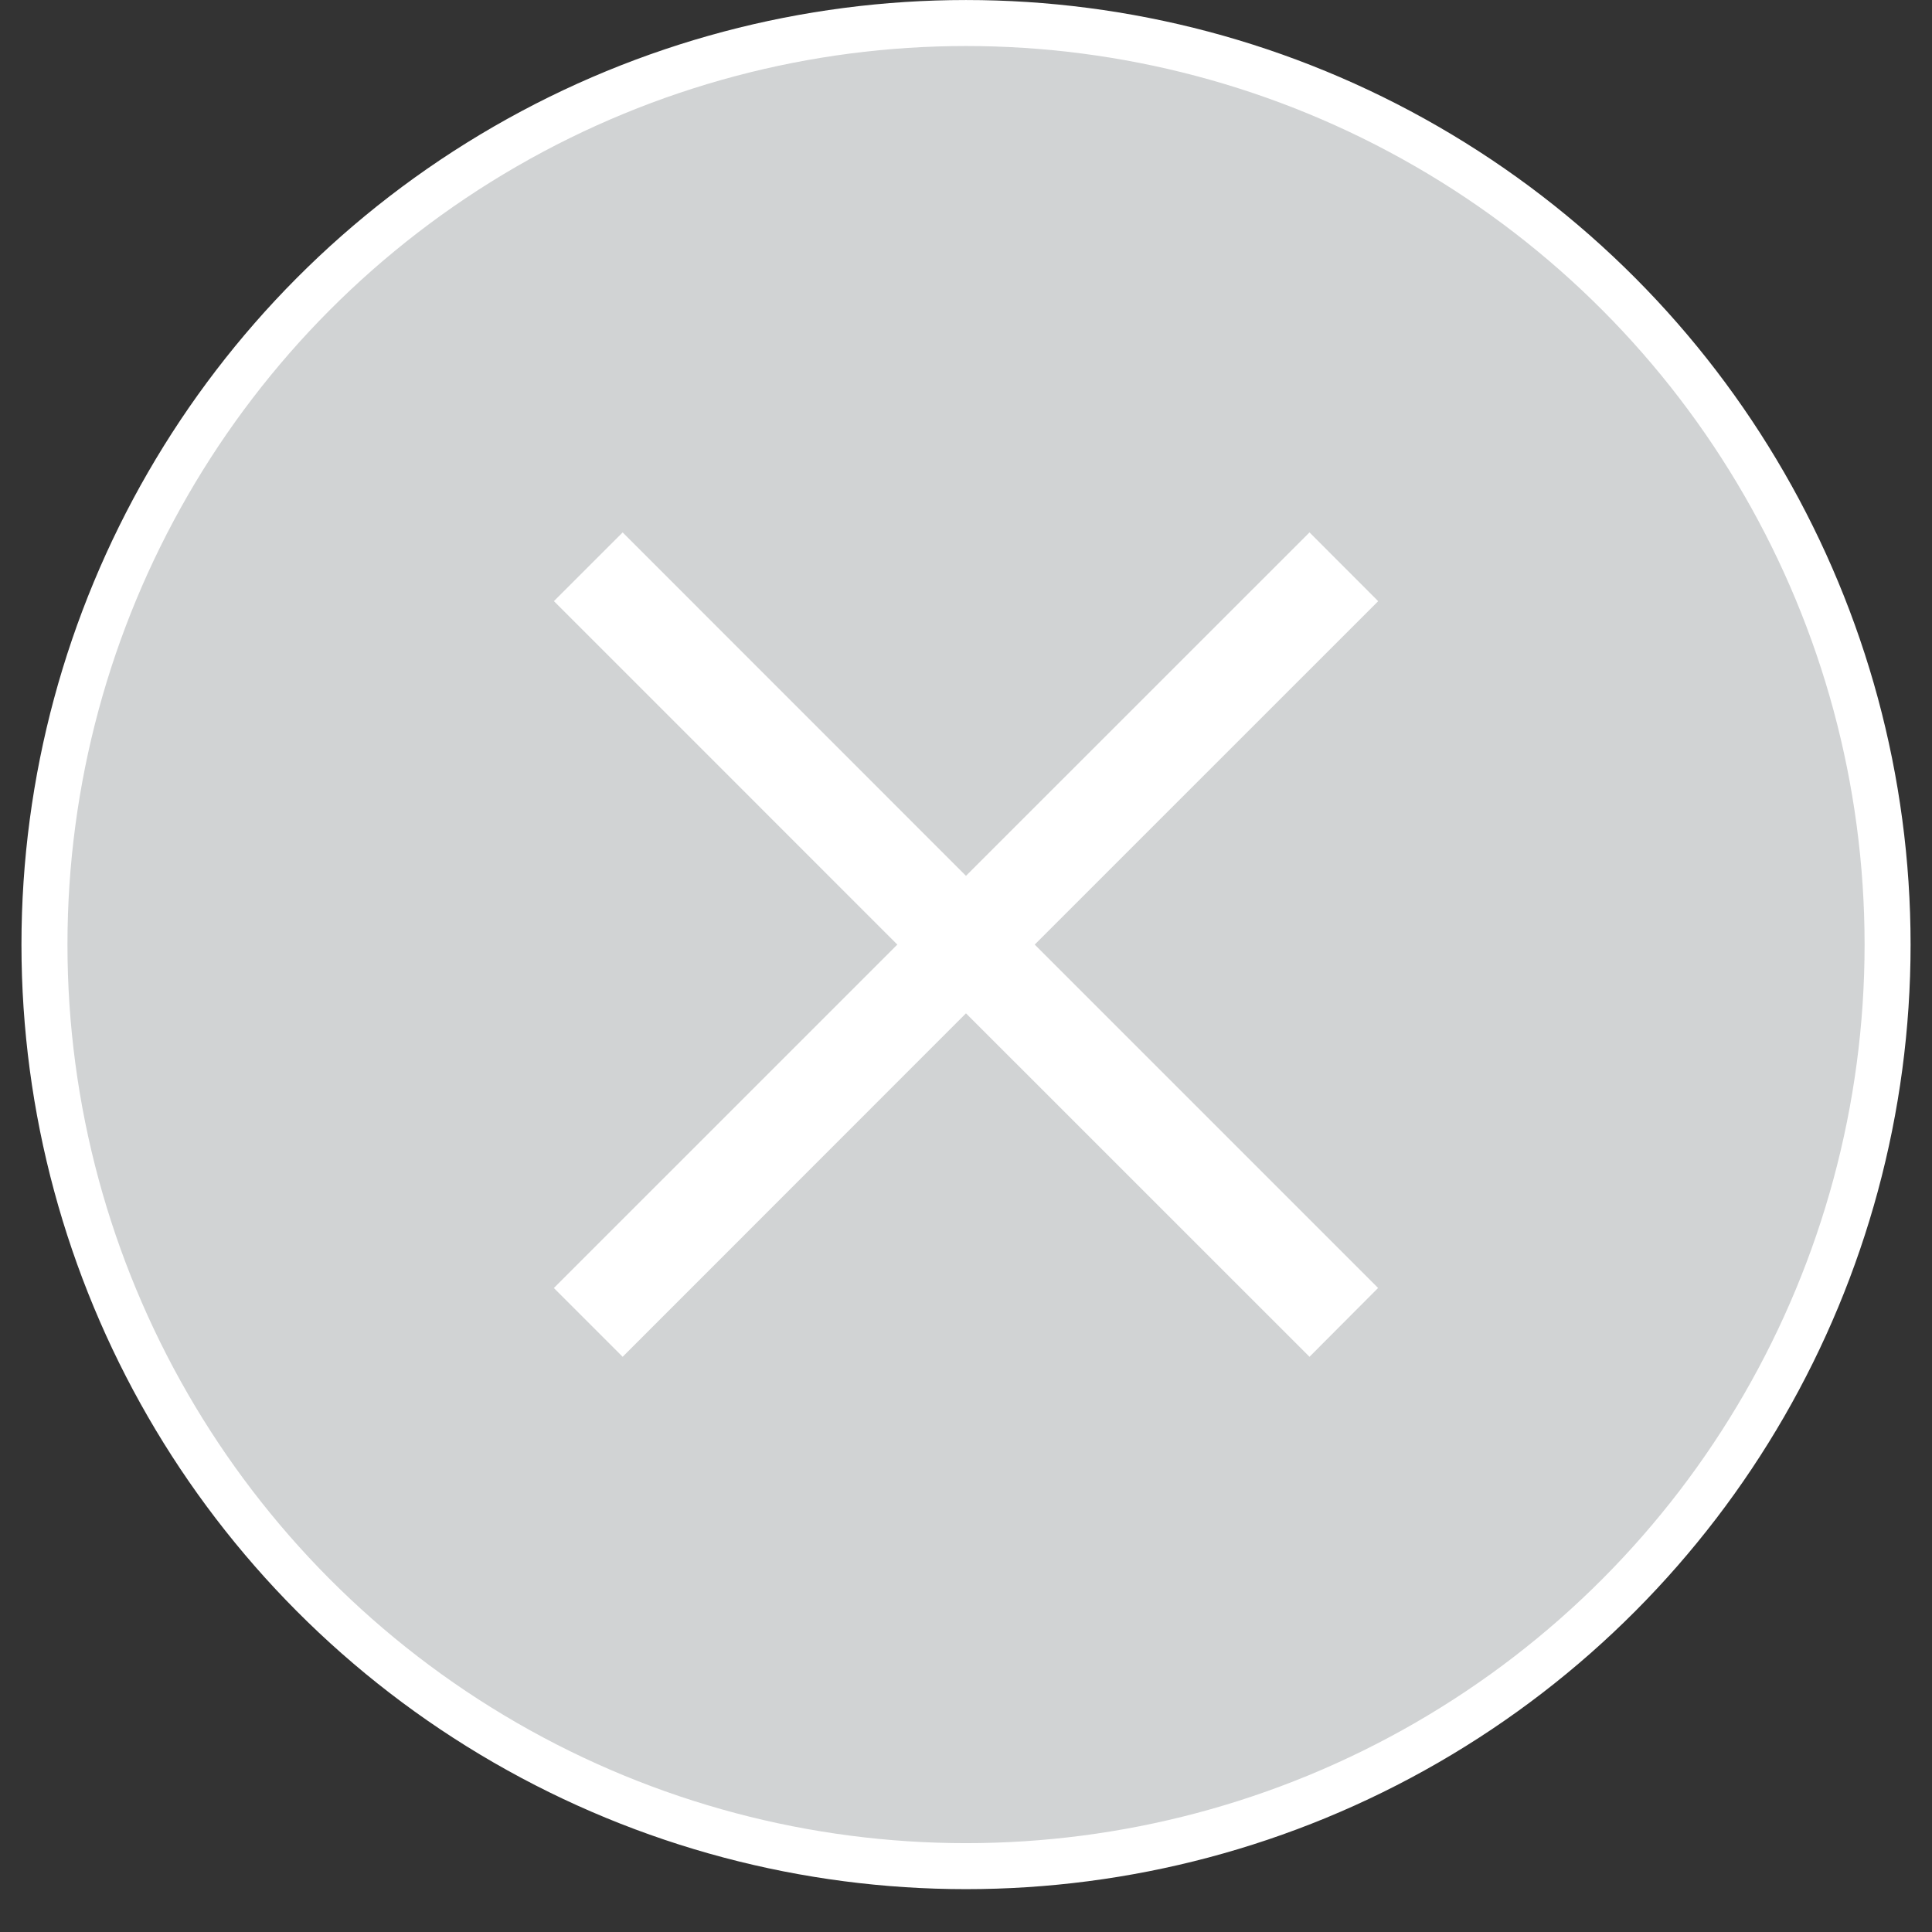 <?xml version="1.0" encoding="utf-8"?>
<!-- Generator: Adobe Illustrator 15.0.0, SVG Export Plug-In  -->
<!DOCTYPE svg PUBLIC "-//W3C//DTD SVG 1.1//EN" "http://www.w3.org/Graphics/SVG/1.1/DTD/svg11.dtd">
<svg version="1.1"
	 xmlns="http://www.w3.org/2000/svg" xmlns:xlink="http://www.w3.org/1999/xlink" xmlns:a="http://ns.adobe.com/AdobeSVGViewerExtensions/3.0/"
	 x="0px" y="0px" width="84px" height="84px" viewBox="-0.932 -0.001 84 84"
	 overflow="visible" enable-background="new -0.932 -0.001 84 84" xml:space="preserve">
<rect x="-0.932" y="-0.001" width="84" height="84" fill="#333333" stroke="none"/>
<defs>
</defs>
<circle fill="#D1D3D4" stroke="#FFFFFF" stroke-width="2" stroke-miterlimit="10" cx="41.069" cy="41.068" r="40.068"/>
<polygon fill="#FFFFFF" points="58.989,26.137 56.003,23.147 41.067,38.079 26.14,23.148 23.151,26.135 38.082,41.068 23.149,56 
	26.14,58.99 41.067,44.057 56.003,58.99 58.985,55.998 44.056,41.068 "/>
</svg>
